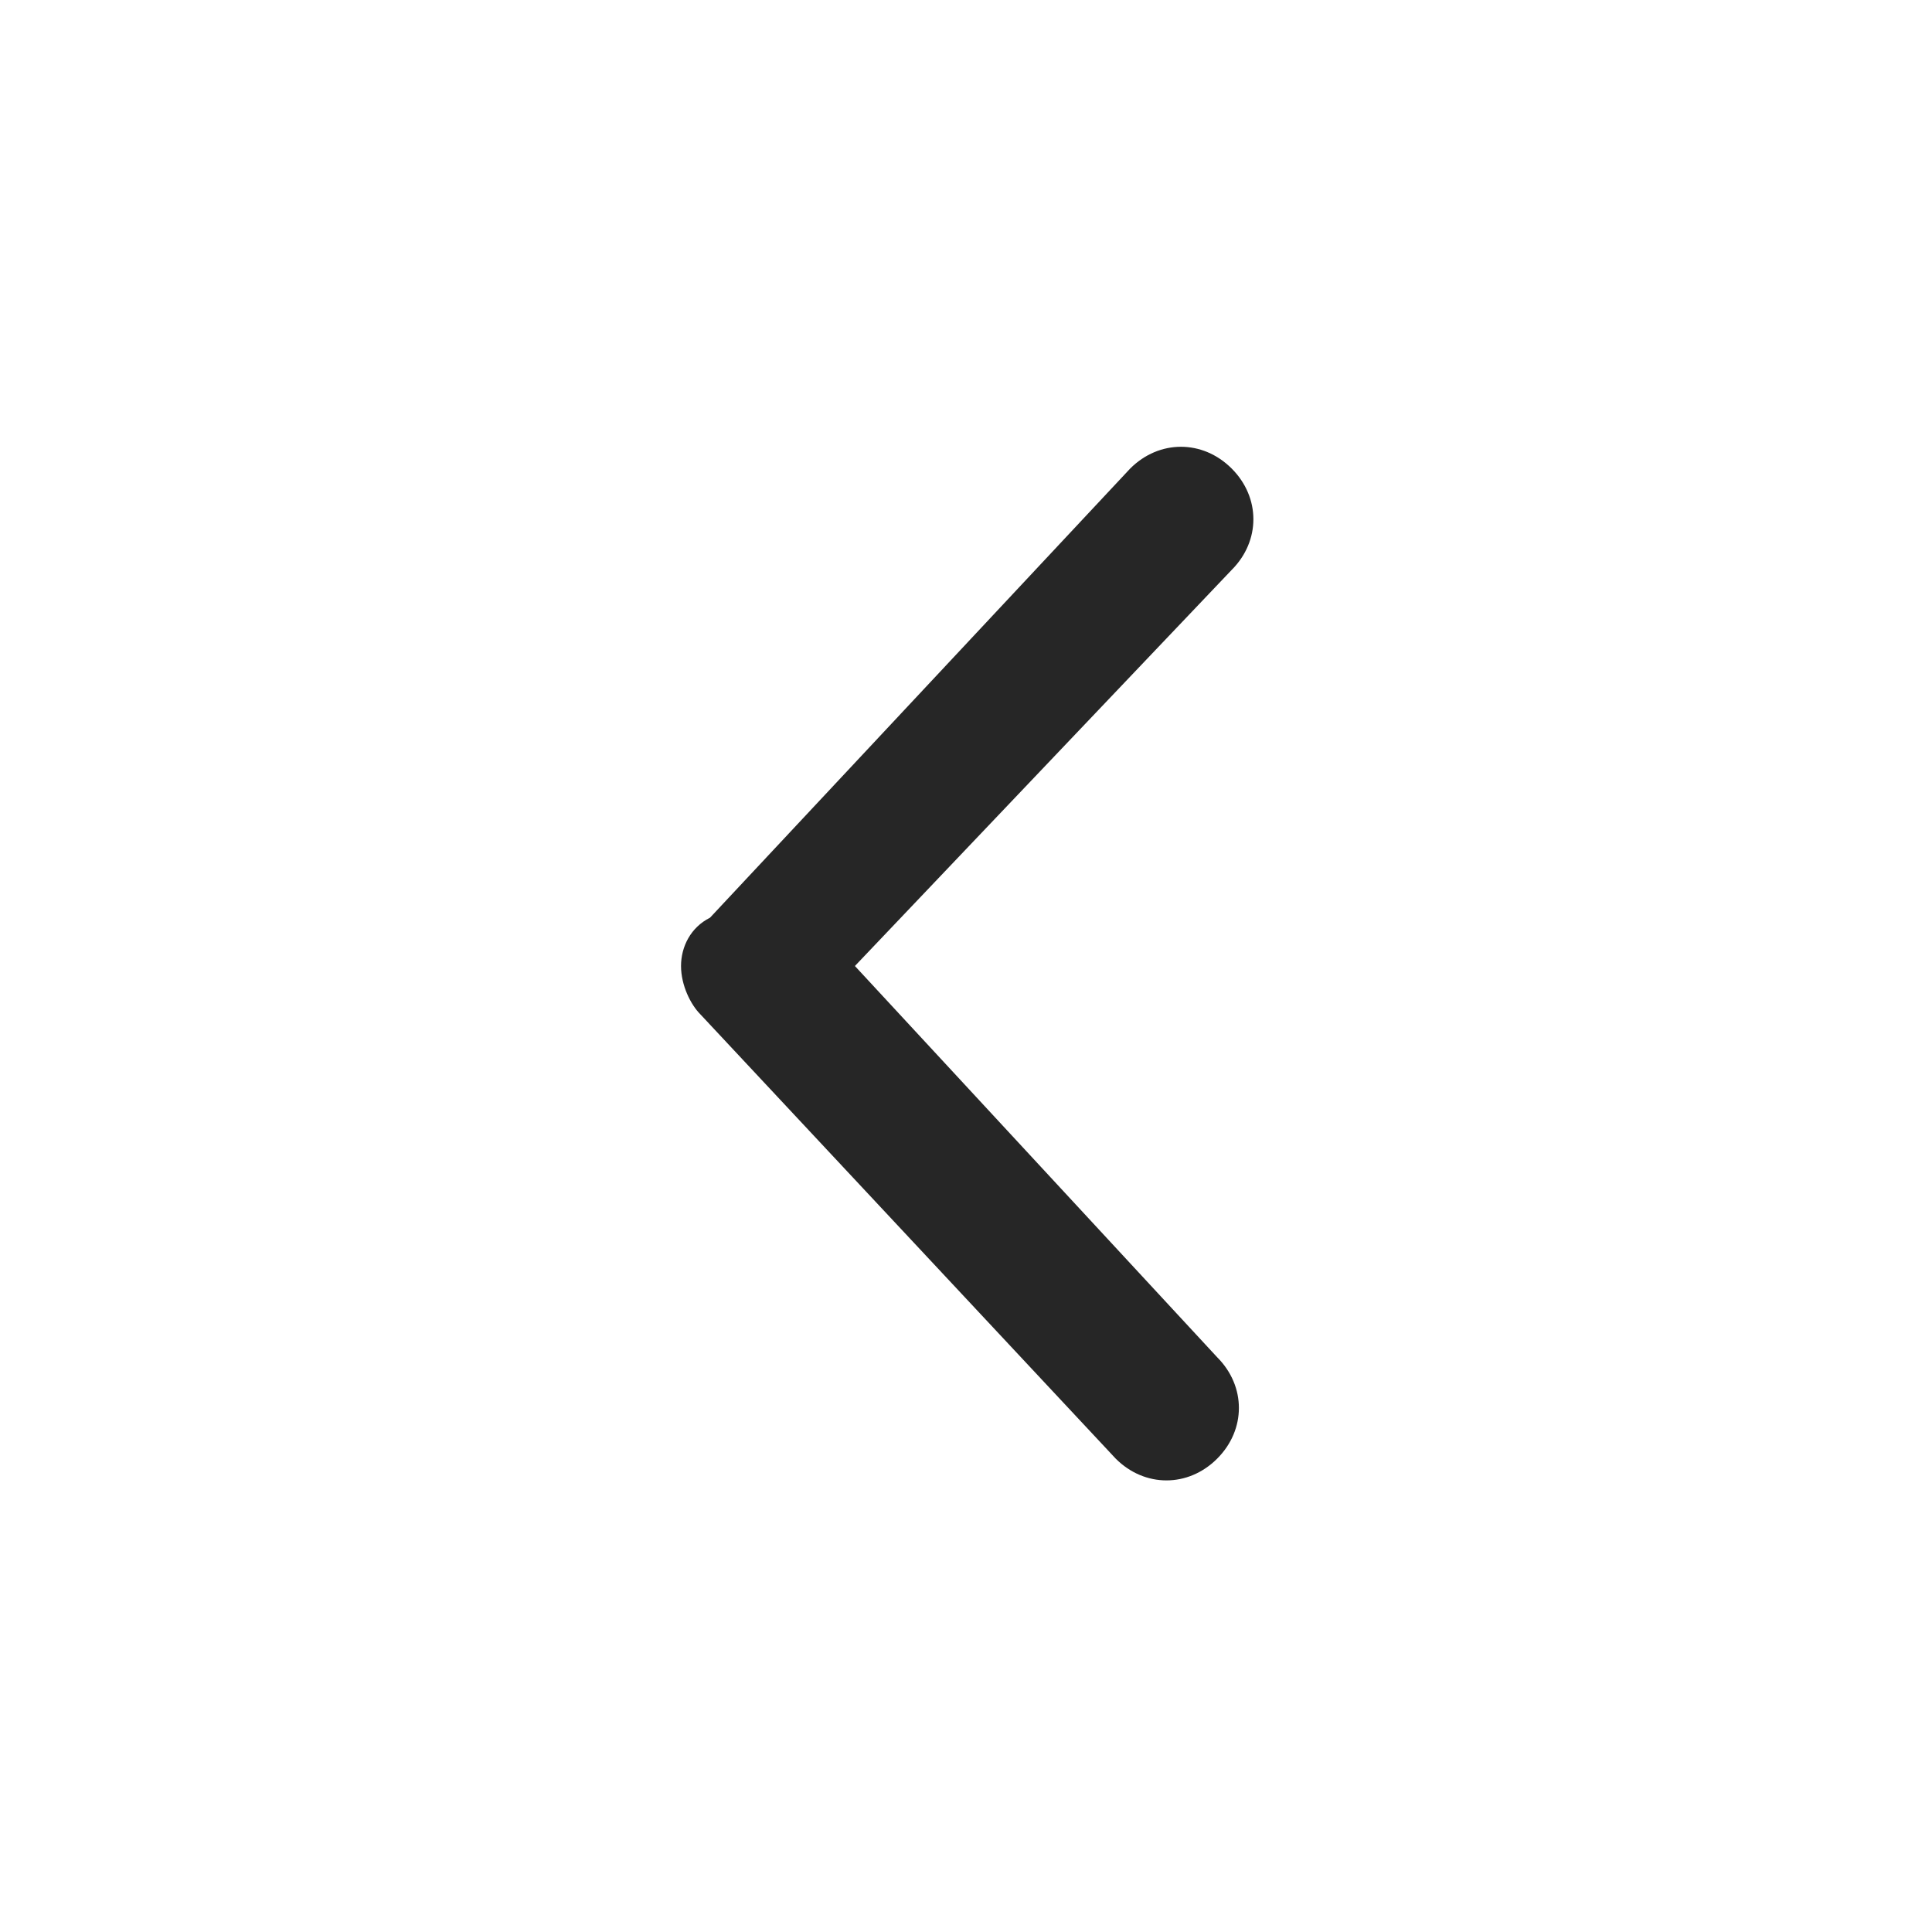 <?xml version="1.0" encoding="utf-8"?>
<!-- Generator: Adobe Illustrator 21.1.0, SVG Export Plug-In . SVG Version: 6.00 Build 0)  -->
<svg version="1.1" id="info" xmlns="http://www.w3.org/2000/svg" xmlns:xlink="http://www.w3.org/1999/xlink" x="0px" y="0px"
	 width="40px" height="40px" viewBox="0 0 40 40" style="enable-background:new 0 0 40 40;" xml:space="preserve">
<g>
	<path style="fill:#262626;" d="M14.1,20c0,0.4,0.2,0.8,0.4,1l8.6,9.2c0.6,0.6,1.5,0.6,2.1,0c0.6-0.6,0.6-1.5,0-2.1L17.7,20l7.8-8.2
		c0.6-0.6,0.6-1.5,0-2.1c-0.6-0.6-1.5-0.6-2.1,0L14.7,19C14.3,19.2,14.1,19.6,14.1,20z"/>
</g>
</svg>
